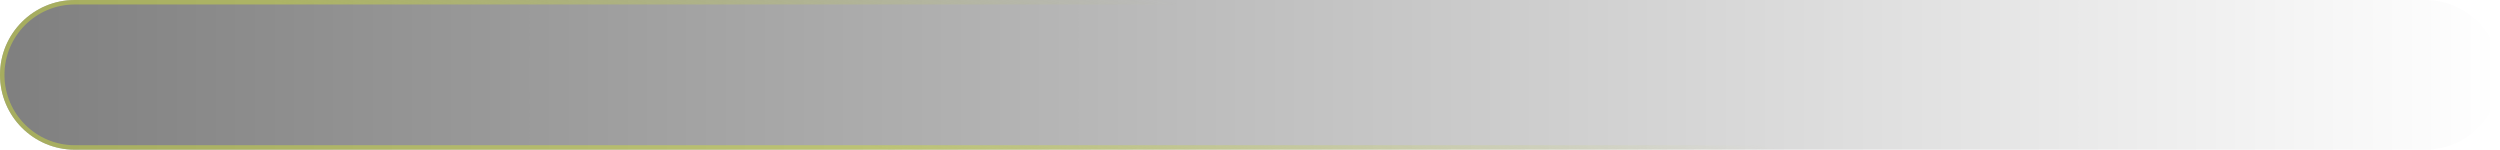 <svg width="1119" height="67" viewBox="0 0 1119 67" fill="none" xmlns="http://www.w3.org/2000/svg">
<path d="M0 33.5C0 14.998 14.998 0 33.5 0H1085.5C1104 0 1119 14.998 1119 33.5C1119 52.002 1104 67 1085.5 67H33.5C14.998 67 0 52.002 0 33.5Z" fill="url(#paint0_linear_311_3986)" fill-opacity="0.5"/>
<path d="M33.5 1H1085.5C1103.45 1 1118 15.551 1118 33.5C1118 51.449 1103.45 66 1085.5 66H33.5C15.551 66 1 51.449 1 33.5C1 15.551 15.551 1 33.5 1Z" stroke="url(#paint1_linear_311_3986)" stroke-opacity="0.5" stroke-width="2"/>
<defs>
<linearGradient id="paint0_linear_311_3986" x1="0" y1="33.5" x2="1119" y2="33.5" gradientUnits="userSpaceOnUse">
<stop/>
<stop offset="1" stop-opacity="0"/>
</linearGradient>
<linearGradient id="paint1_linear_311_3986" x1="548.184" y1="103.5" x2="570.399" y2="11.898" gradientUnits="userSpaceOnUse">
<stop stop-color="#CBD93D"/>
<stop offset="1" stop-color="#CBD93D" stop-opacity="0"/>
</linearGradient>
</defs>
</svg>
